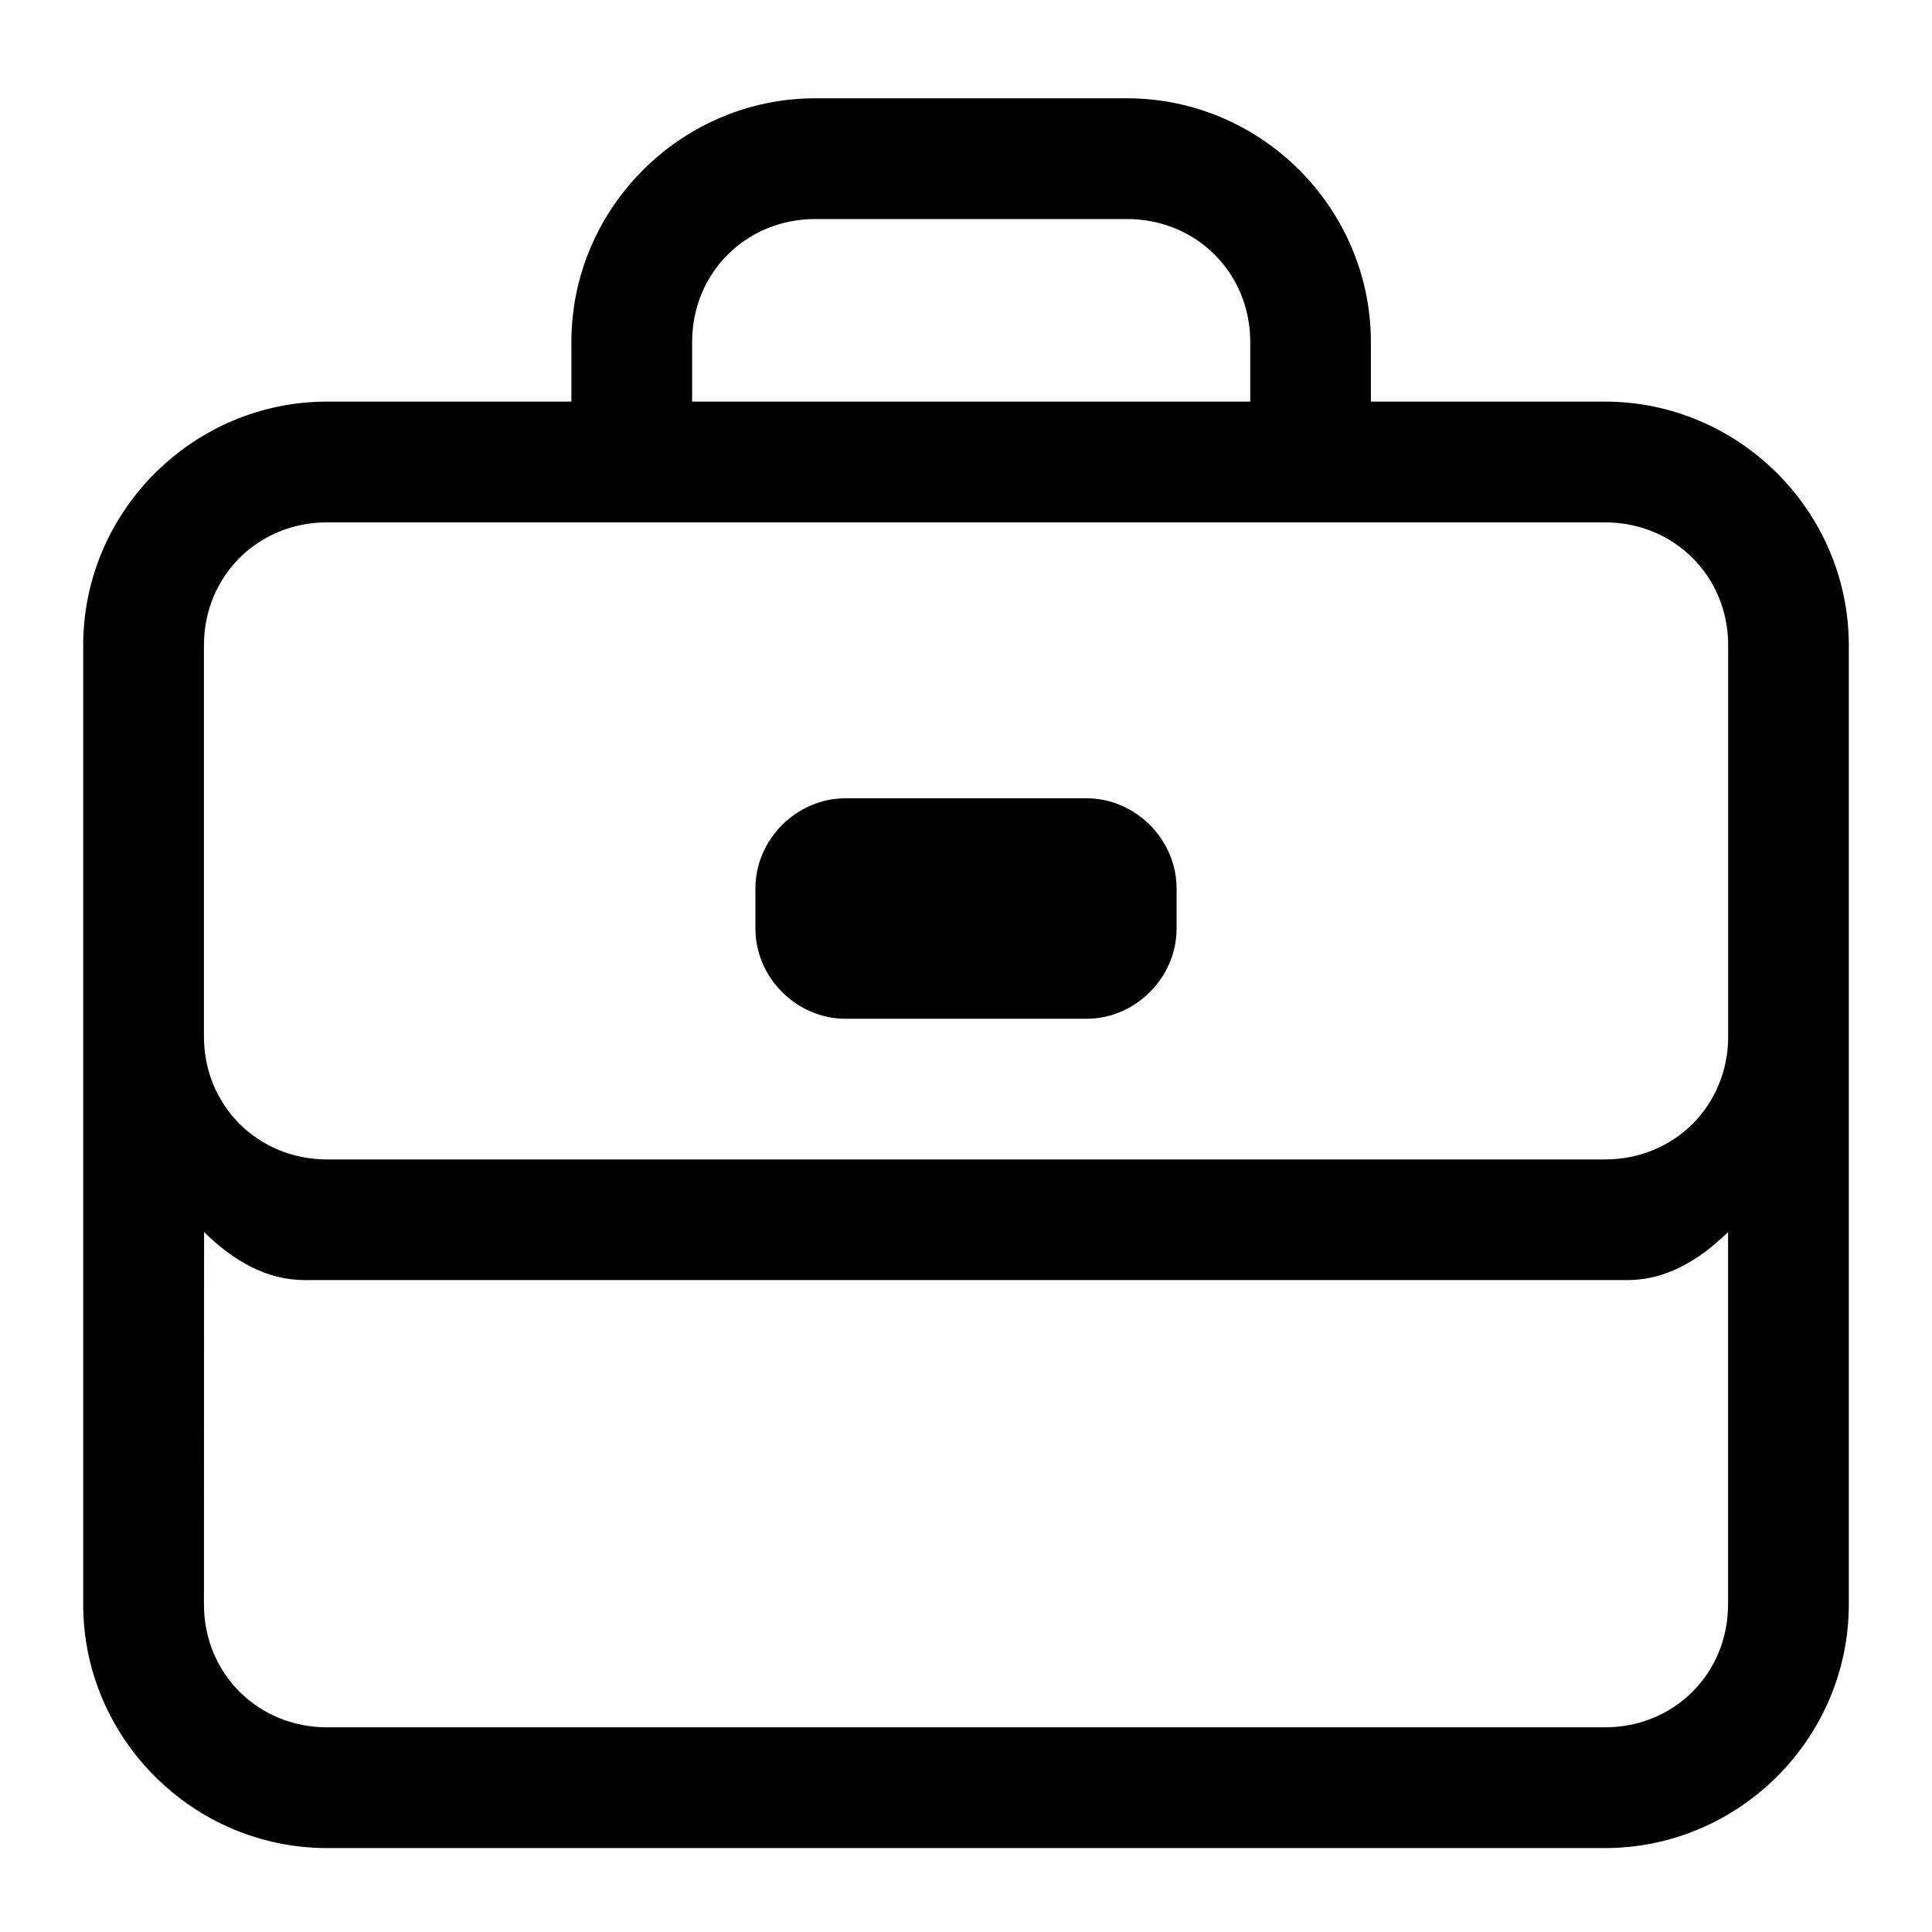 <?xml version="1.0" encoding="UTF-8" standalone="no"?>
<svg
   xmlns:dc="http://purl.org/dc/elements/1.1/"
   xmlns:cc="http://creativecommons.org/ns#"
   xmlns:rdf="http://www.w3.org/1999/02/22-rdf-syntax-ns#"
   xmlns:svg="http://www.w3.org/2000/svg"
   xmlns="http://www.w3.org/2000/svg"
   xmlns:sodipodi="http://sodipodi.sourceforge.net/DTD/sodipodi-0.dtd"
   xmlns:inkscape="http://www.inkscape.org/namespaces/inkscape"
   inkscape:export-ydpi="432"
   inkscape:export-xdpi="432"
   inkscape:export-filename="briefcase-72.png"
   width="16"
   height="16"
   viewBox="0 0 16 16"
   fill="currentColor"
   version="1.1"
   id="svg4"
   sodipodi:docname="briefcase.svg"
   inkscape:version="1.0 (4035a4fb49, 2020-05-01)">
  <defs
     id="defs8" />
  <sodipodi:namedview
     inkscape:bbox-paths="true"
     inkscape:bbox-nodes="true"
     inkscape:object-paths="true"
     inkscape:snap-intersection-paths="true"
     inkscape:snap-bbox="true"
     inkscape:guide-bbox="true"
     showguides="true"
     inkscape:document-rotation="0"
     pagecolor="#ffffff"
     bordercolor="#666666"
     borderopacity="1"
     objecttolerance="10"
     gridtolerance="10"
     guidetolerance="10"
     inkscape:pageopacity="0"
     inkscape:pageshadow="2"
     inkscape:window-width="1863"
     inkscape:window-height="1047"
     id="namedview6"
     showgrid="true"
     inkscape:zoom="22.627417"
     inkscape:cx="3.3964874"
     inkscape:cy="16.063521"
     inkscape:window-x="0"
     inkscape:window-y="0"
     inkscape:window-maximized="1"
     inkscape:current-layer="svg4">
    <inkscape:grid
       spacingy="1"
       spacingx="1"
       units="px"
       id="grid896"
       type="xygrid" />
  </sodipodi:namedview>
  <path
     d="M 6.752,0.814 C 5.643,0.814 4.732,1.723 4.732,2.832 V 3.326 H 2.709 c -1.109,0 -2.02,0.908 -2.02,2.018 v 1.297 0.959 5.687 c 0,1.109 0.91,2.018 2.02,2.018 H 13.291 c 1.109,0 2.02,-0.908 2.02,-2.018 V 7.6 6.641 5.344 c 0,-1.109 -0.91,-2.018 -2.02,-2.018 h -1.938 V 2.832 c 0,-1.109 -0.91,-2.018 -2.02,-2.018 z m 0,1 h 2.582 c 0.573,0 1.02,0.446 1.02,1.018 V 3.326 H 5.732 V 2.832 c 0,-0.572 0.446,-1.018 1.02,-1.018 z M 2.709,4.326 h 2.512 0.012 5.609 0.012 2.438 c 0.573,0 1.02,0.446 1.02,1.018 v 1.297 1.943 c 0,0.572 -0.446,1.018 -1.02,1.018 H 2.709 c -0.573,0 -1.02,-0.446 -1.02,-1.018 V 6.641 5.344 c 0,-0.572 0.446,-1.018 1.02,-1.018 z M 7.002,6.611 c -0.405,0 -0.746,0.341 -0.746,0.746 v 0.334 c 0,0.405 0.341,0.746 0.746,0.746 h 1.996 c 0.405,0 0.746,-0.341 0.746,-0.746 V 7.357 c 0,-0.405 -0.341,-0.746 -0.746,-0.746 z m -5.312,3.592 c 0.243,0.24 0.52,0.398 0.832,0.398 H 13.479 c 0.312,0 0.589,-0.159 0.832,-0.398 v 3.084 c 0,0.572 -0.446,1.018 -1.02,1.018 H 2.709 c -0.573,0 -1.02,-0.446 -1.02,-1.018 z"
     style="color:#000000;font-style:normal;font-variant:normal;font-weight:normal;font-stretch:normal;font-size:medium;line-height:normal;font-family:sans-serif;font-variant-ligatures:normal;font-variant-position:normal;font-variant-caps:normal;font-variant-numeric:normal;font-variant-alternates:normal;font-variant-east-asian:normal;font-feature-settings:normal;font-variation-settings:normal;text-indent:0;text-align:start;text-decoration:none;text-decoration-line:none;text-decoration-style:solid;text-decoration-color:#000000;letter-spacing:normal;word-spacing:normal;text-transform:none;writing-mode:lr-tb;direction:ltr;text-orientation:mixed;dominant-baseline:auto;baseline-shift:baseline;text-anchor:start;white-space:normal;shape-padding:0;shape-margin:0;inline-size:0;clip-rule:nonzero;display:inline;overflow:visible;visibility:visible;opacity:1;isolation:auto;mix-blend-mode:normal;color-interpolation:sRGB;color-interpolation-filters:linearRGB;solid-color:#000000;solid-opacity:1;vector-effect:none;fill:#000000;fill-opacity:1;fill-rule:nonzero;stroke:none;stroke-width:1;stroke-linecap:round;stroke-linejoin:round;stroke-miterlimit:4;stroke-dasharray:none;stroke-dashoffset:0;stroke-opacity:1;paint-order:markers stroke fill;color-rendering:auto;image-rendering:auto;shape-rendering:auto;text-rendering:auto;enable-background:accumulate;stop-color:#000000;stop-opacity:1"
     id="path876" />
  <g
     style="opacity:1"
     id="g889" />
</svg>
